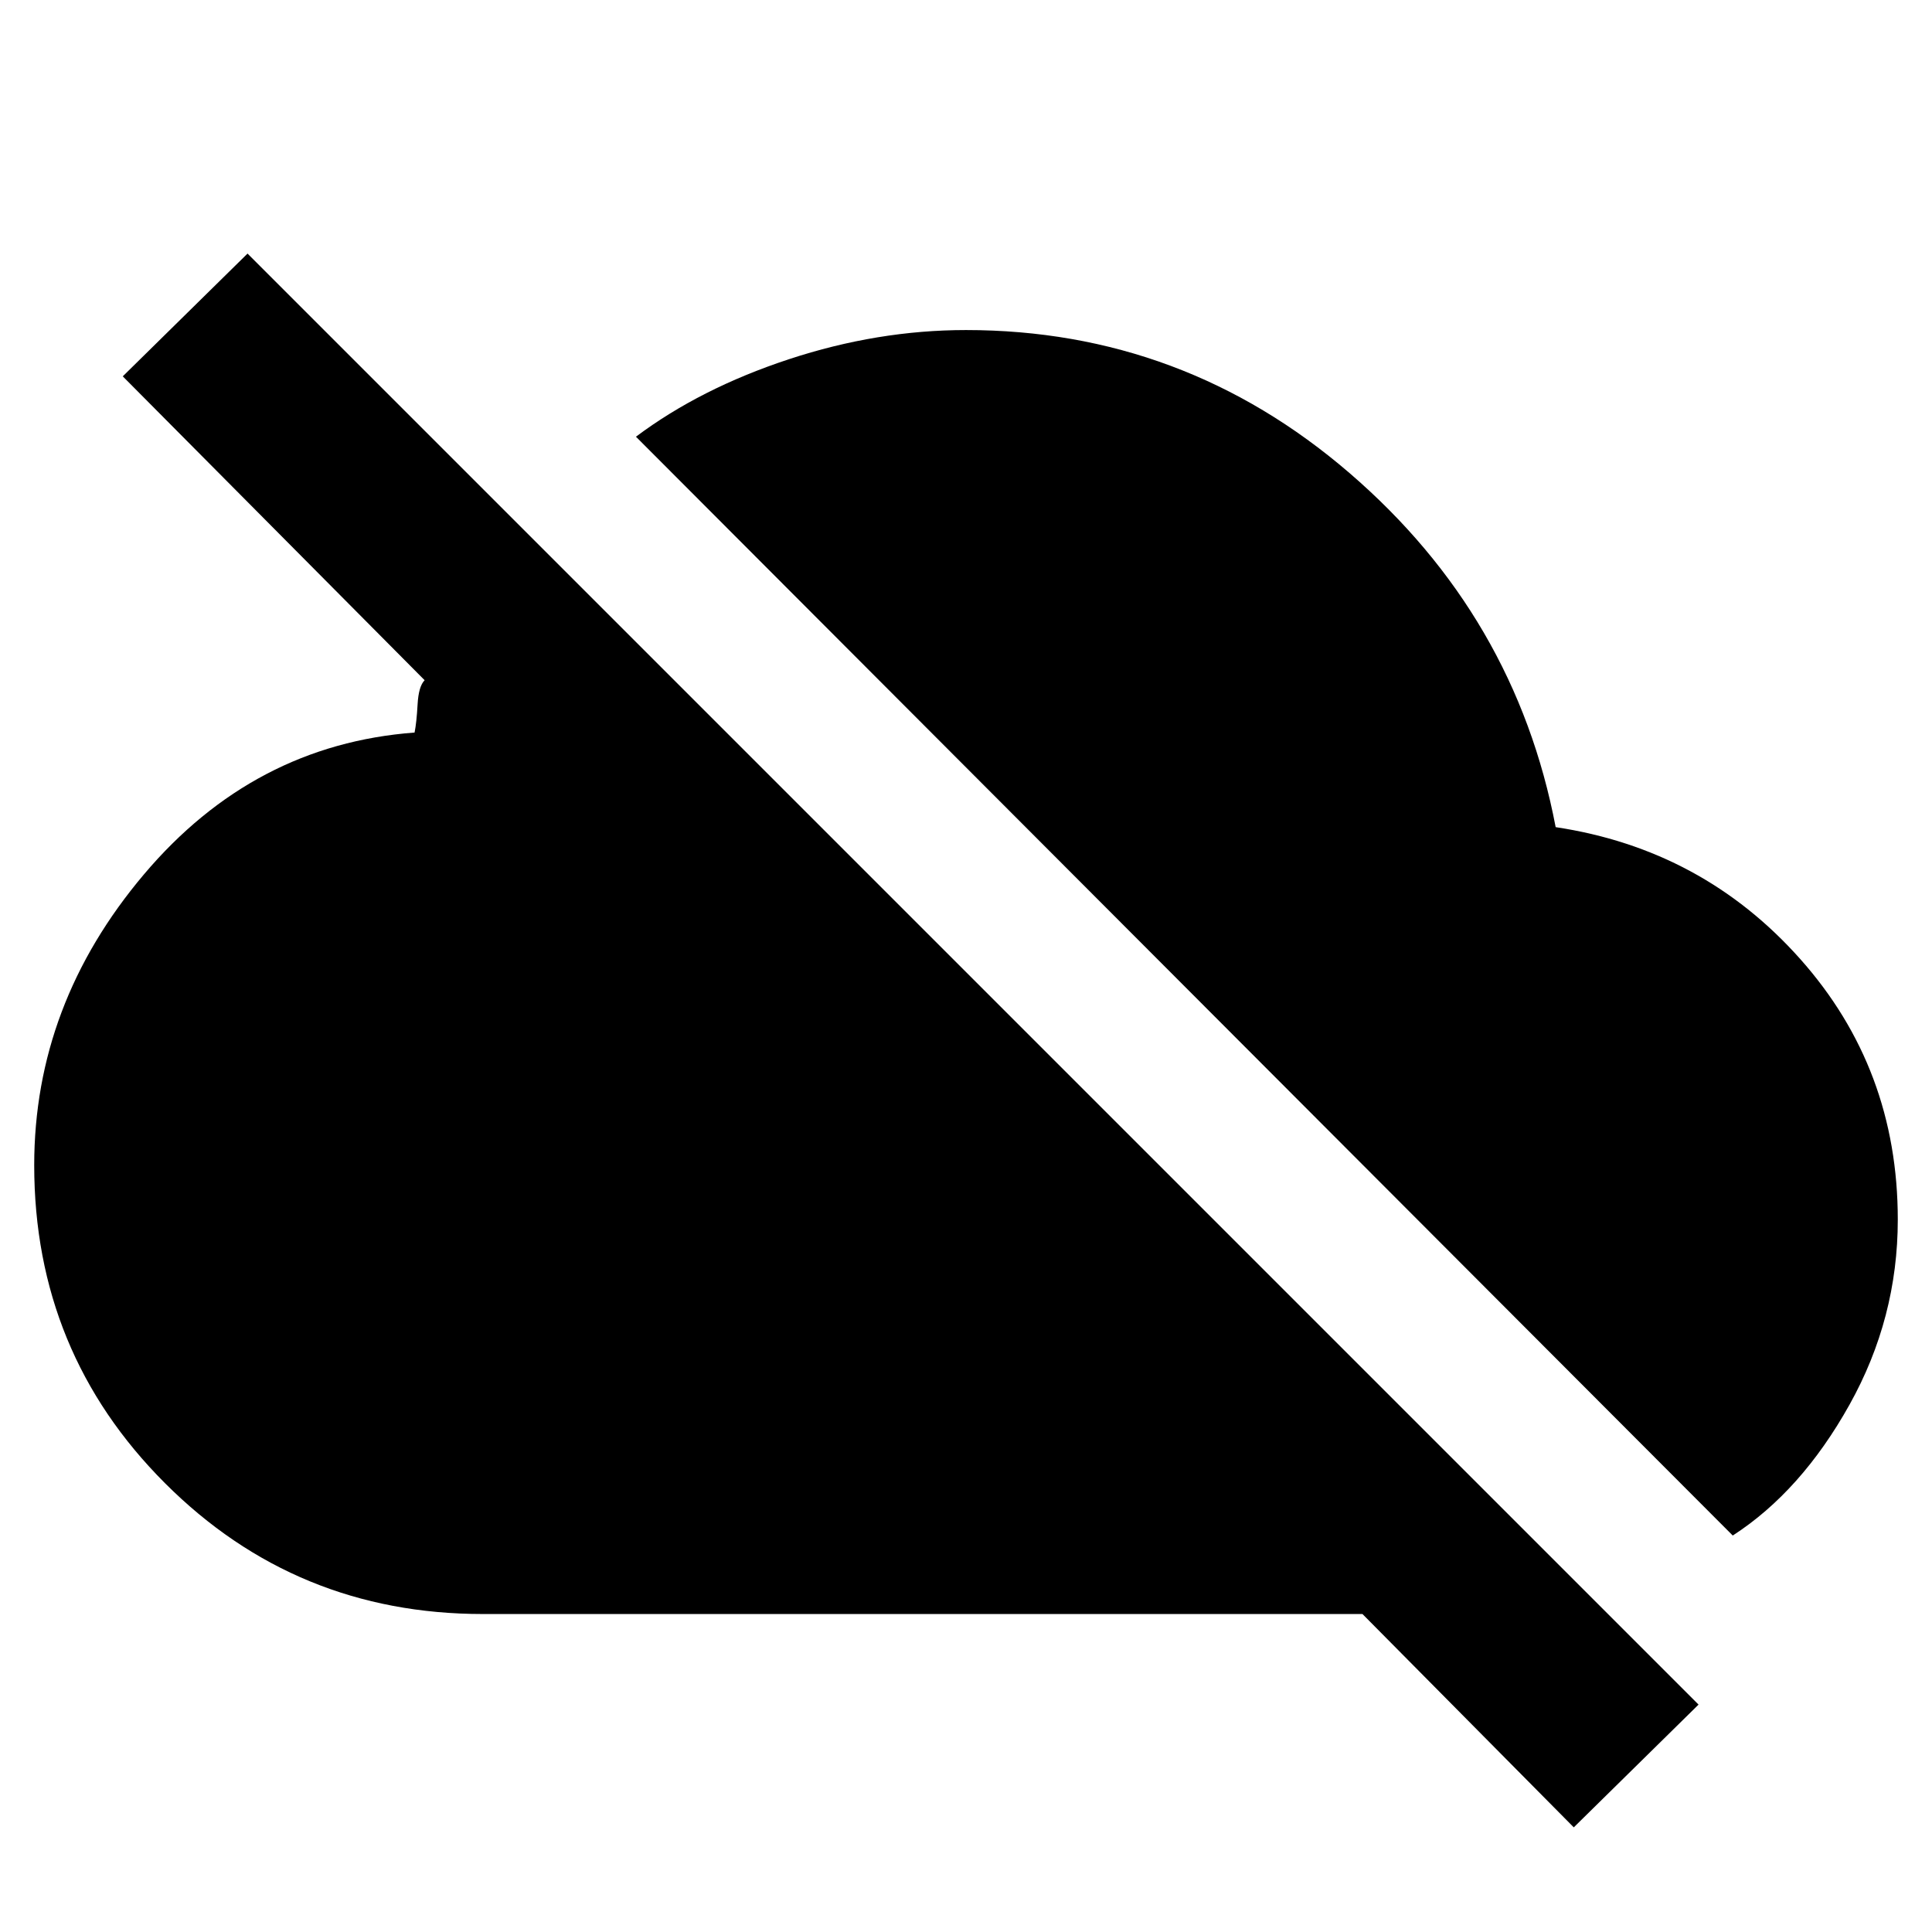 <svg xmlns="http://www.w3.org/2000/svg" height="20" viewBox="0 -960 960 960" width="20"><path d="M782-52 677-158H240q-93 0-158-65T17-381q0-80 54.5-144.5T206-596q1-5 1.5-14t3.5-12L61-773l62-61 721 721-62 61Zm79-145L316-743q32-24 76-38.5t88-14.5q108 0 190.5 71T773-549q73 11 121.5 65.5T943-354q0 49-24 92t-58 65Z"/></svg>